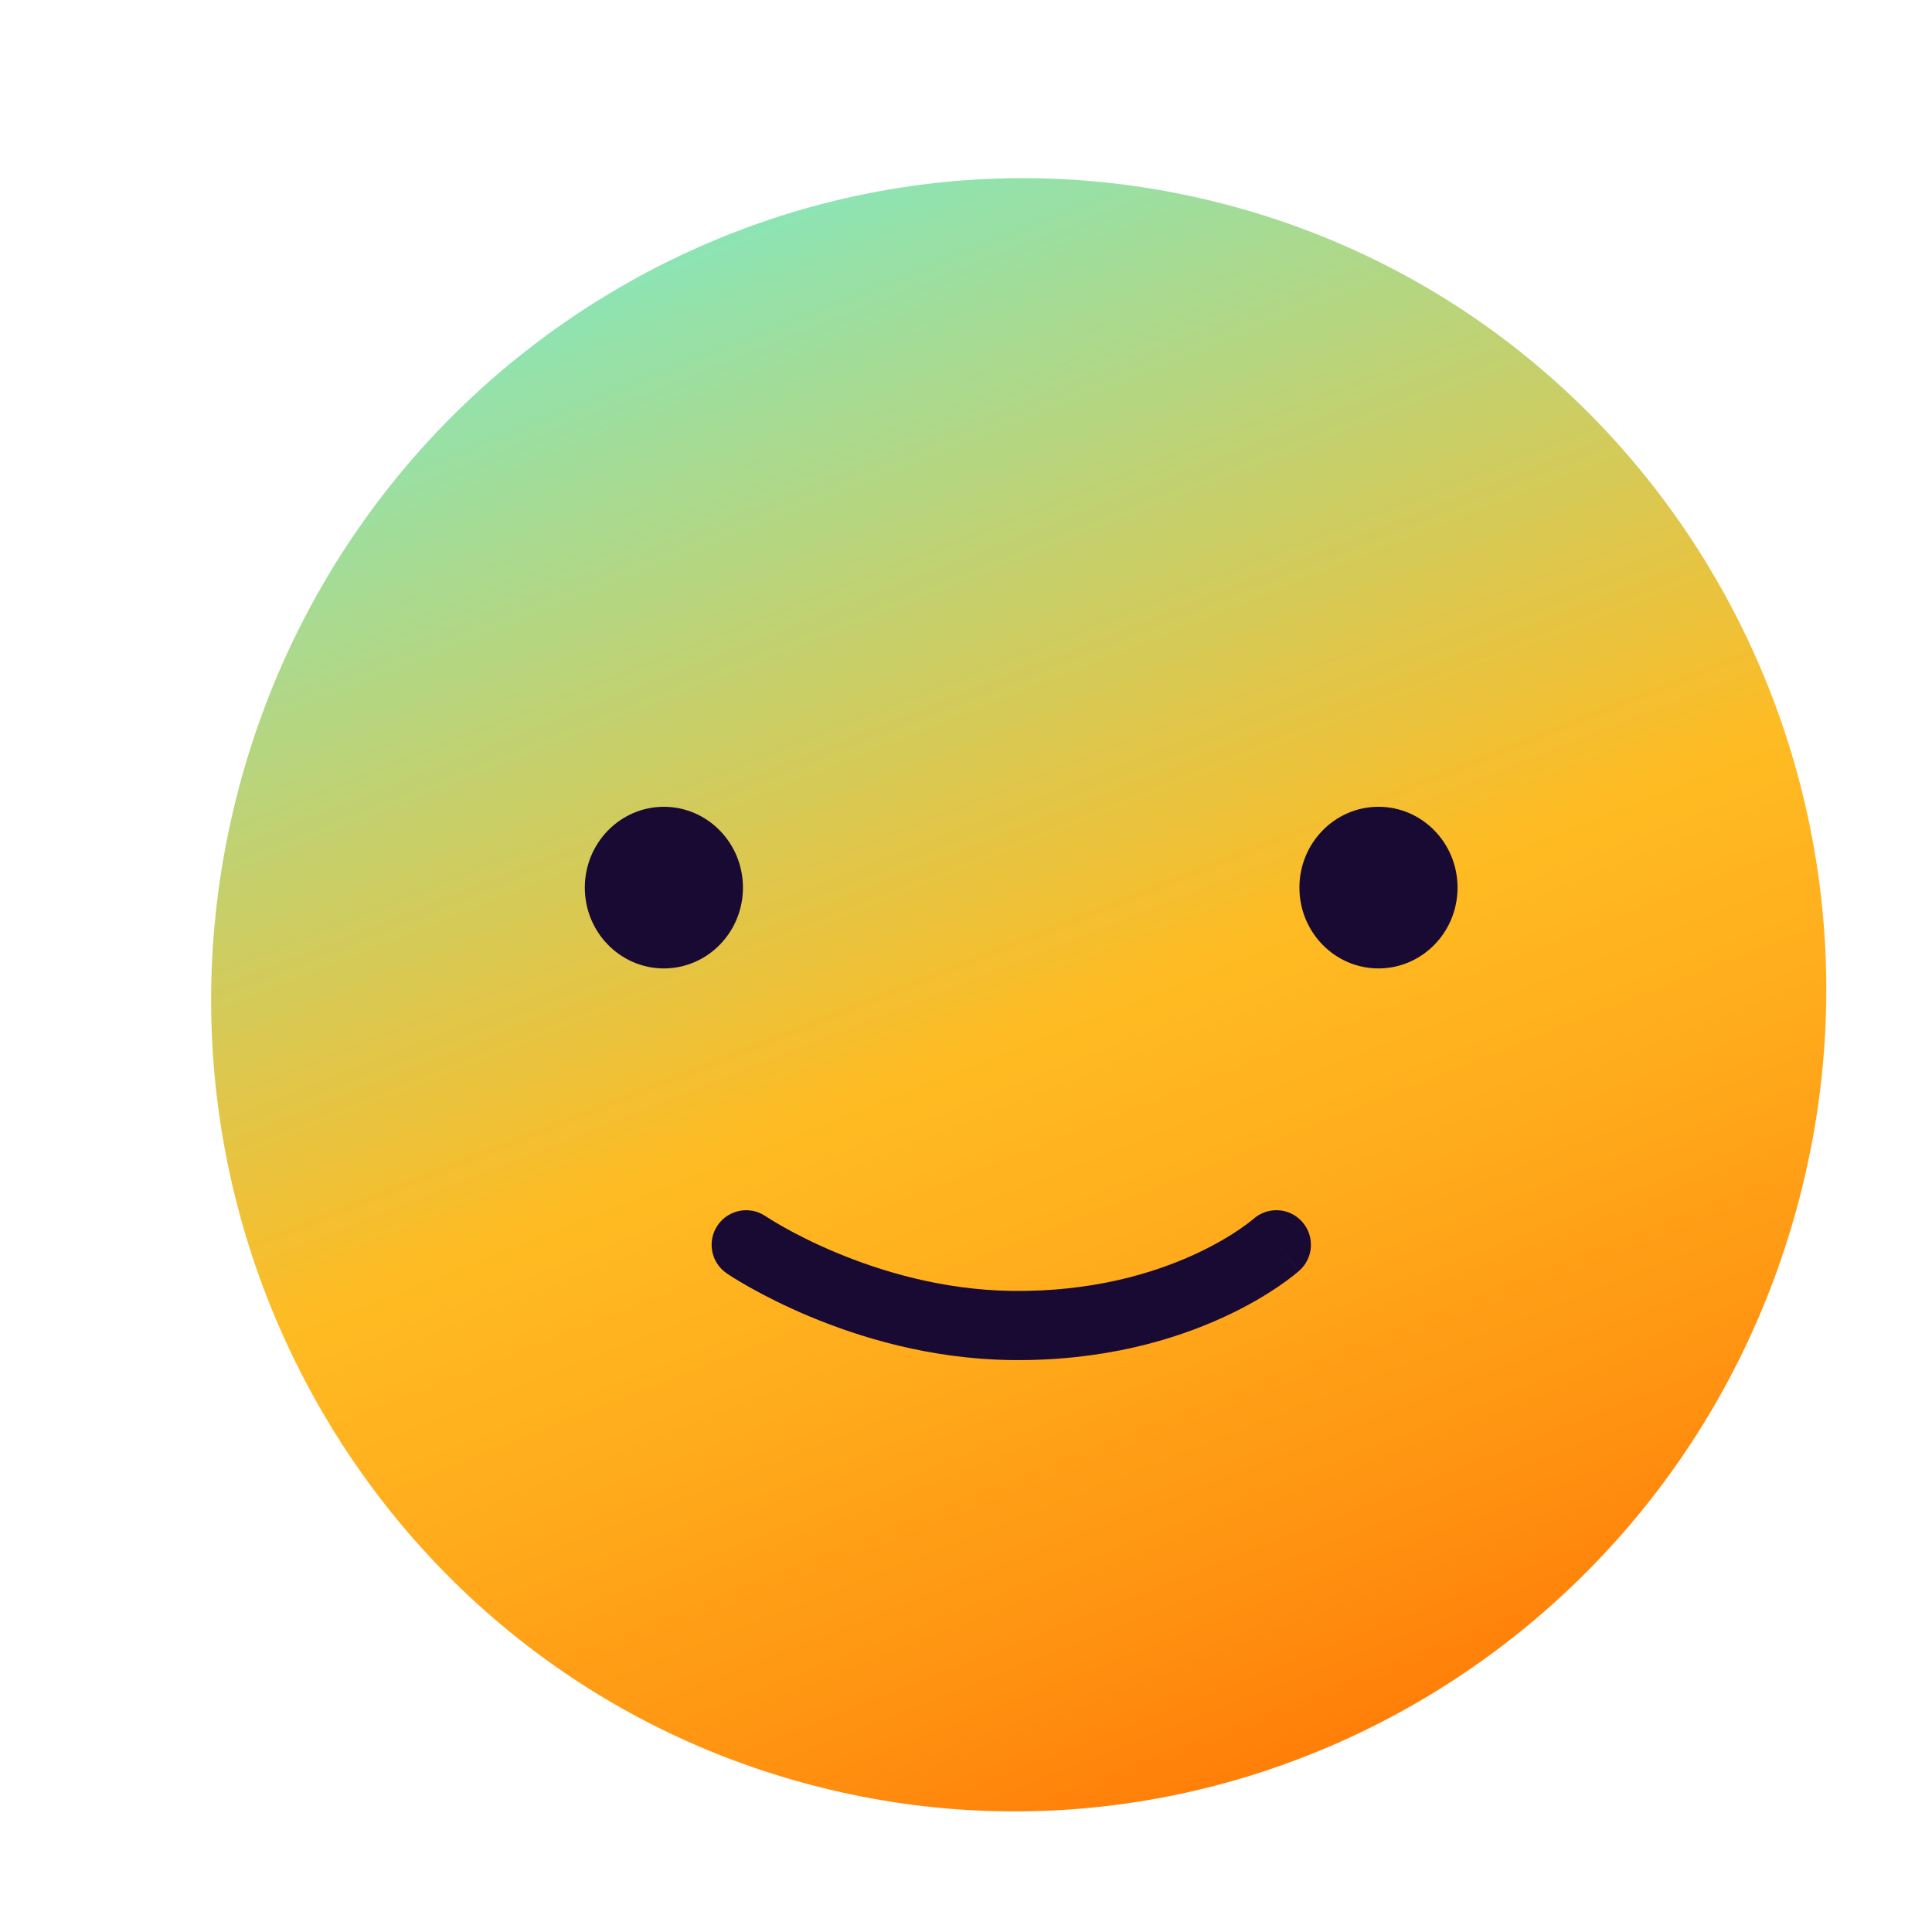 <svg width="47" height="47" viewBox="0 0 47 47" fill="none" xmlns="http://www.w3.org/2000/svg">
<defs>
<linearGradient id="paint0_linear_1480_4390" x1="13.105" y1="-9.1913e-05" x2="32.189" y2="48.22" gradientUnits="userSpaceOnUse">
<stop stop-color="#66F2E5"/>
<stop offset="0.536" stop-color="#FFBB22"/>
<stop offset="0.651" stop-color="#FFAC1C"/>
<stop offset="0.802" stop-color="#FF9311"/>
<stop offset="1" stop-color="#FF6A00"/>
</linearGradient>
</defs>
<path d="M43.77 29.171C46.546 18.55 40.296 7.716 29.809 4.971C19.323 2.225 8.571 8.609 5.795 19.229C3.019 29.849 9.269 40.684 19.756 43.429C30.242 46.175 40.994 39.791 43.77 29.171Z" fill="url(#paint0_linear_1480_4390)"/>
<path d="M16.15 23.559C17.212 23.559 18.074 22.679 18.074 21.593C18.074 20.508 17.212 19.627 16.15 19.627C15.088 19.627 14.227 20.508 14.227 21.593C14.227 22.679 15.088 23.559 16.15 23.559Z" fill="#190A33"/>
<path d="M33.535 23.559C34.597 23.559 35.458 22.679 35.458 21.593C35.458 20.508 34.597 19.627 33.535 19.627C32.472 19.627 31.611 20.508 31.611 21.593C31.611 22.679 32.472 23.559 33.535 23.559Z" fill="#190A33"/>
<path fill-rule="evenodd" clip-rule="evenodd" d="M17.458 29.808C17.719 29.425 18.242 29.326 18.625 29.587L18.627 29.587L18.152 30.282C18.627 29.587 18.627 29.587 18.627 29.587L18.626 29.587L18.628 29.588L18.646 29.6C18.662 29.611 18.689 29.628 18.726 29.651C18.8 29.698 18.913 29.766 19.06 29.849C19.356 30.016 19.791 30.242 20.335 30.469C21.427 30.927 22.93 31.381 24.613 31.404C26.575 31.43 28.064 30.973 29.053 30.52C29.548 30.293 29.919 30.067 30.16 29.902C30.28 29.82 30.368 29.753 30.423 29.709C30.451 29.688 30.47 29.672 30.481 29.663L30.49 29.654L30.489 29.656L30.488 29.657C30.833 29.346 31.365 29.374 31.675 29.719C31.986 30.065 31.958 30.597 31.613 30.907L31.05 30.282C31.613 30.907 31.612 30.908 31.612 30.908L31.612 30.909L31.61 30.91L31.607 30.913L31.597 30.922C31.589 30.928 31.579 30.937 31.567 30.947C31.543 30.967 31.51 30.995 31.468 31.028C31.384 31.095 31.264 31.185 31.108 31.291C30.797 31.504 30.345 31.779 29.753 32.049C28.569 32.592 26.834 33.116 24.59 33.086C22.627 33.06 20.906 32.533 19.685 32.021C19.072 31.764 18.578 31.508 18.235 31.315C18.063 31.218 17.928 31.136 17.834 31.078C17.787 31.048 17.75 31.024 17.724 31.007C17.711 30.999 17.701 30.992 17.693 30.987L17.683 30.98L17.68 30.978L17.679 30.977C17.679 30.977 17.678 30.977 18.152 30.282L17.679 30.977C17.295 30.715 17.196 30.192 17.458 29.808Z" fill="#190A33"/>
</svg>
